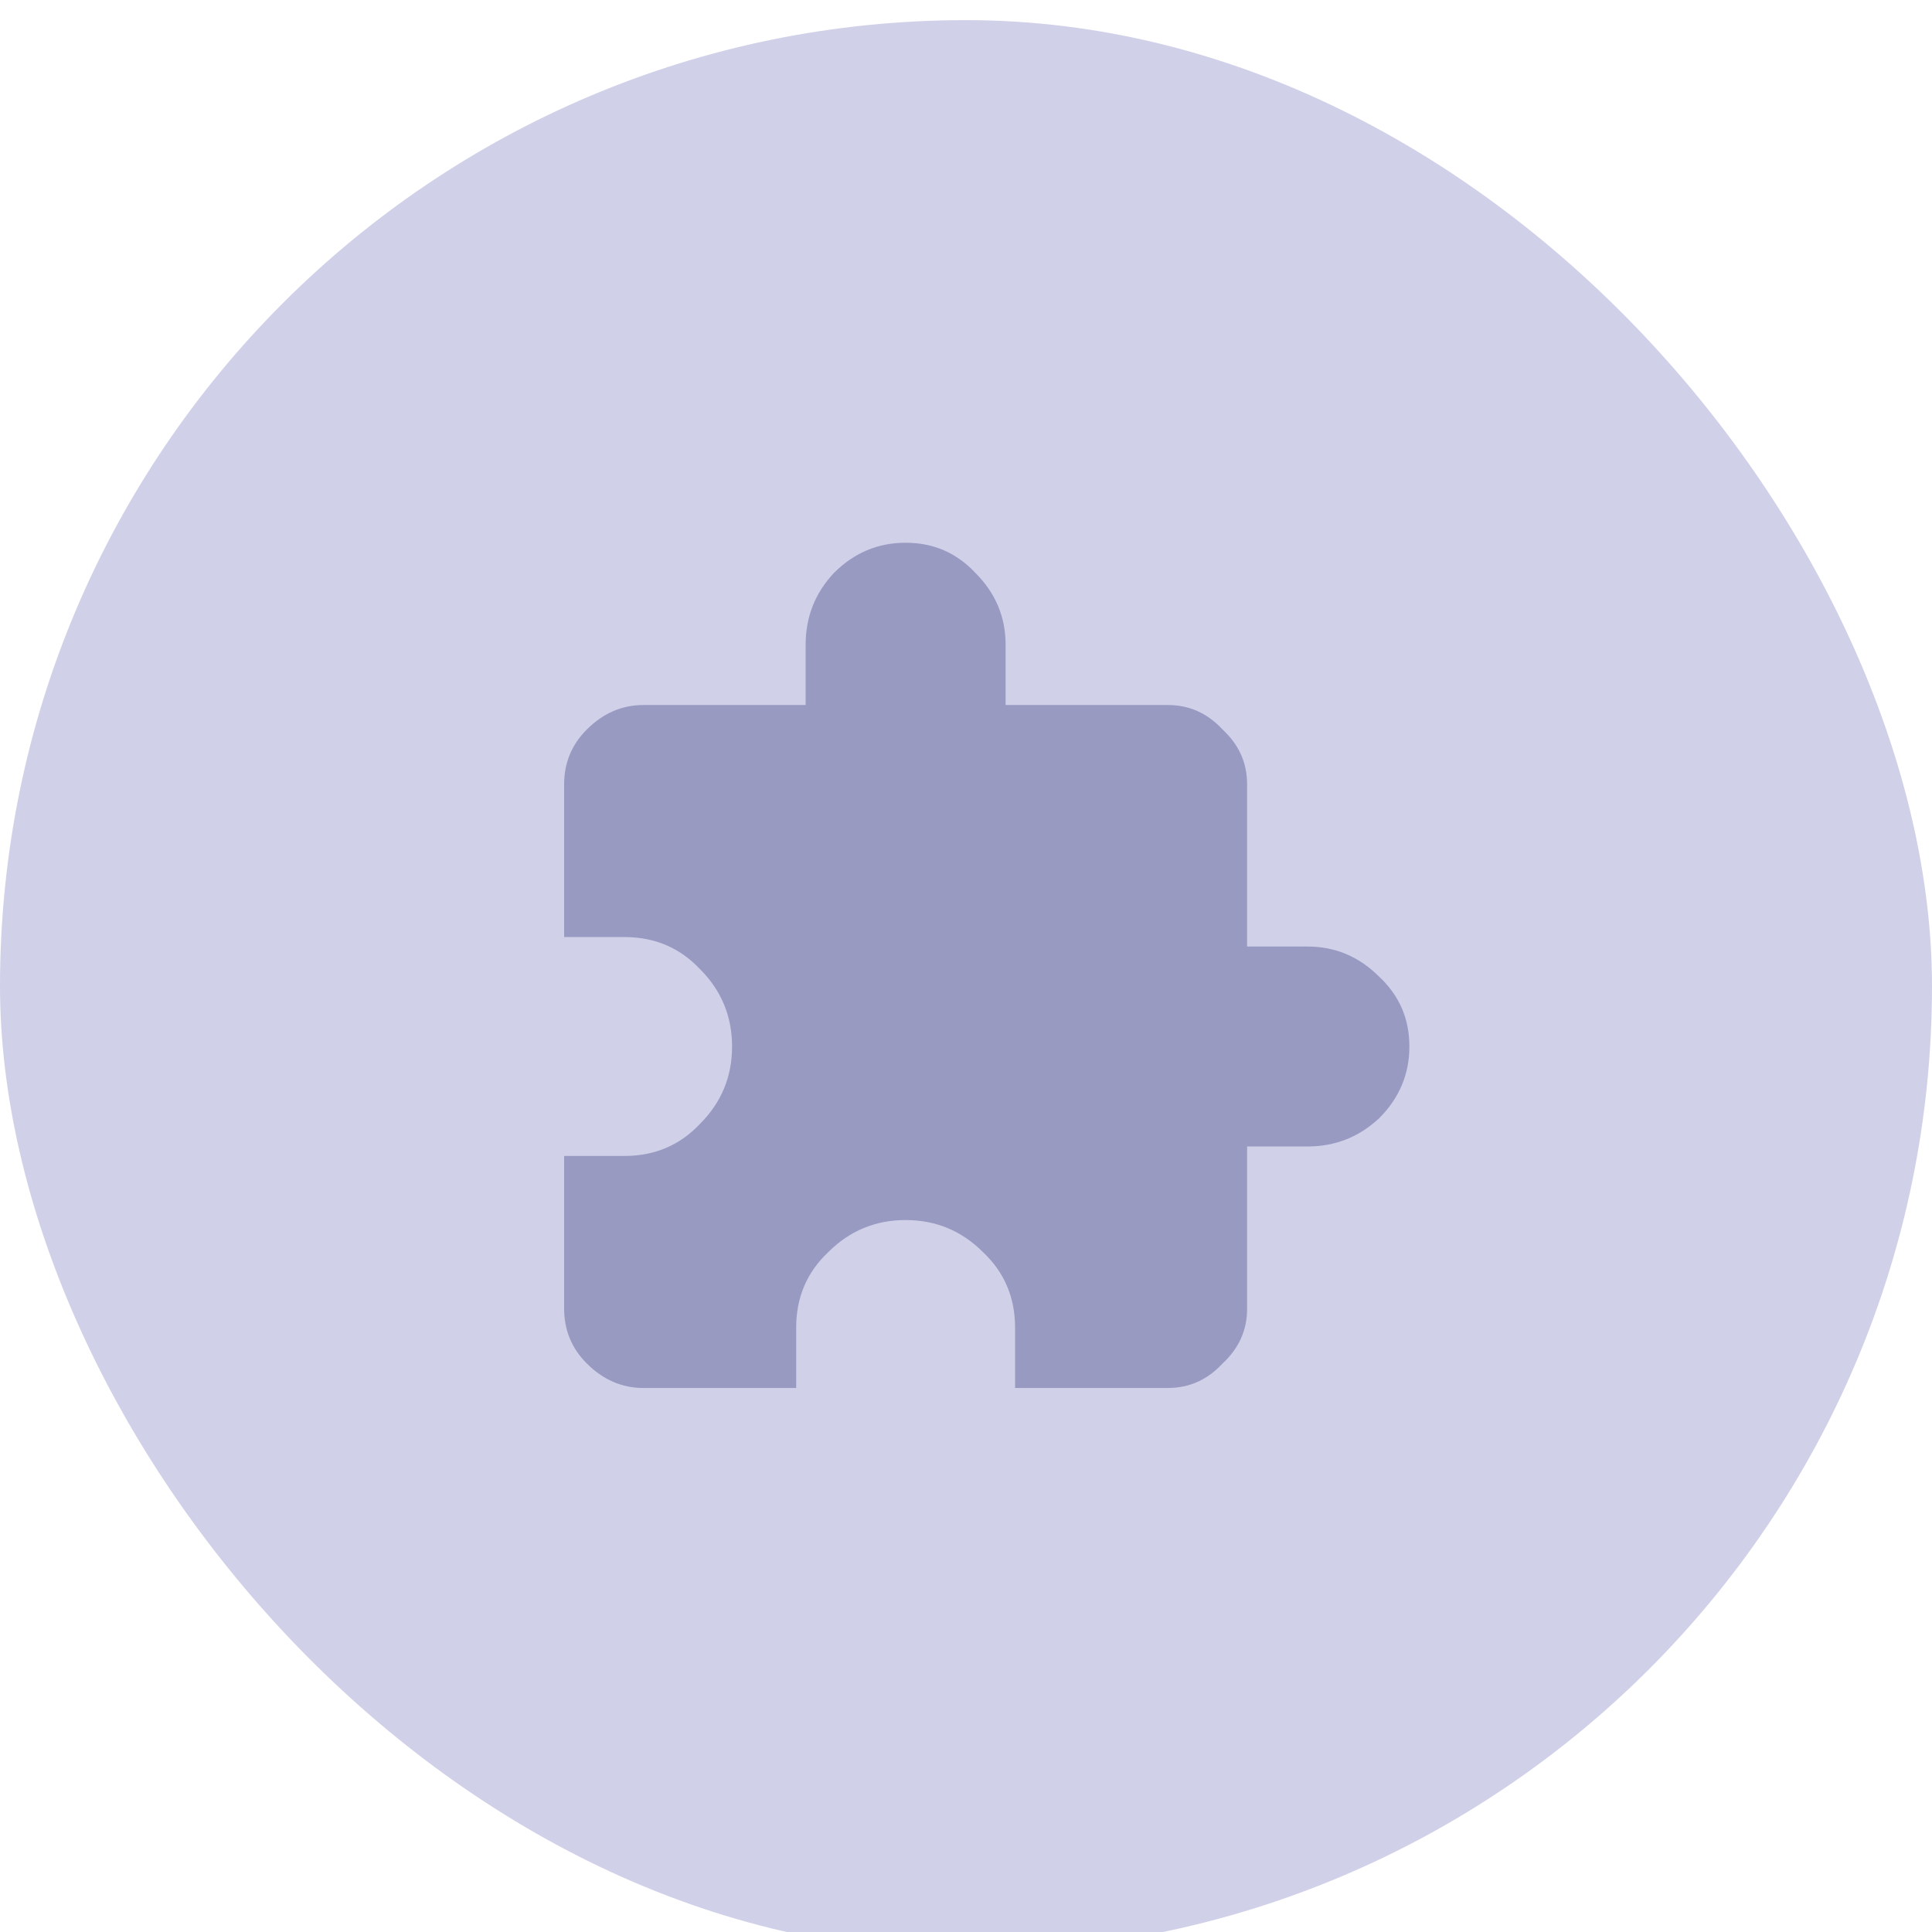 <svg width="48" height="48" viewBox="0 0 48 48" fill="none" xmlns="http://www.w3.org/2000/svg">
    <rect y="0.5" width="48" height="48" rx="24" fill="#D0D1E9" />
    <path
        d="M32.484 23.516H30.984V19.484C30.984 18.953 30.781 18.5 30.375 18.125C30 17.719 29.547 17.516 29.016 17.516H24.984V16.016C24.984 15.328 24.734 14.734 24.234 14.234C23.766 13.734 23.188 13.484 22.5 13.484C21.812 13.484 21.219 13.734 20.719 14.234C20.25 14.734 20.016 15.328 20.016 16.016V17.516H15.984C15.453 17.516 14.984 17.719 14.578 18.125C14.203 18.5 14.016 18.953 14.016 19.484V23.281H15.516C16.266 23.281 16.891 23.547 17.391 24.078C17.922 24.609 18.188 25.25 18.188 26C18.188 26.75 17.922 27.391 17.391 27.922C16.891 28.453 16.266 28.719 15.516 28.719H14.016V32.516C14.016 33.047 14.203 33.5 14.578 33.875C14.984 34.281 15.453 34.484 15.984 34.484H19.781V32.984C19.781 32.234 20.047 31.609 20.578 31.109C21.109 30.578 21.75 30.312 22.5 30.312C23.25 30.312 23.891 30.578 24.422 31.109C24.953 31.609 25.219 32.234 25.219 32.984V34.484H29.016C29.547 34.484 30 34.281 30.375 33.875C30.781 33.5 30.984 33.047 30.984 32.516V28.484H32.484C33.172 28.484 33.766 28.25 34.266 27.781C34.766 27.281 35.016 26.688 35.016 26C35.016 25.312 34.766 24.734 34.266 24.266C33.766 23.766 33.172 23.516 32.484 23.516Z"
        fill="#989AC1" />
</svg>